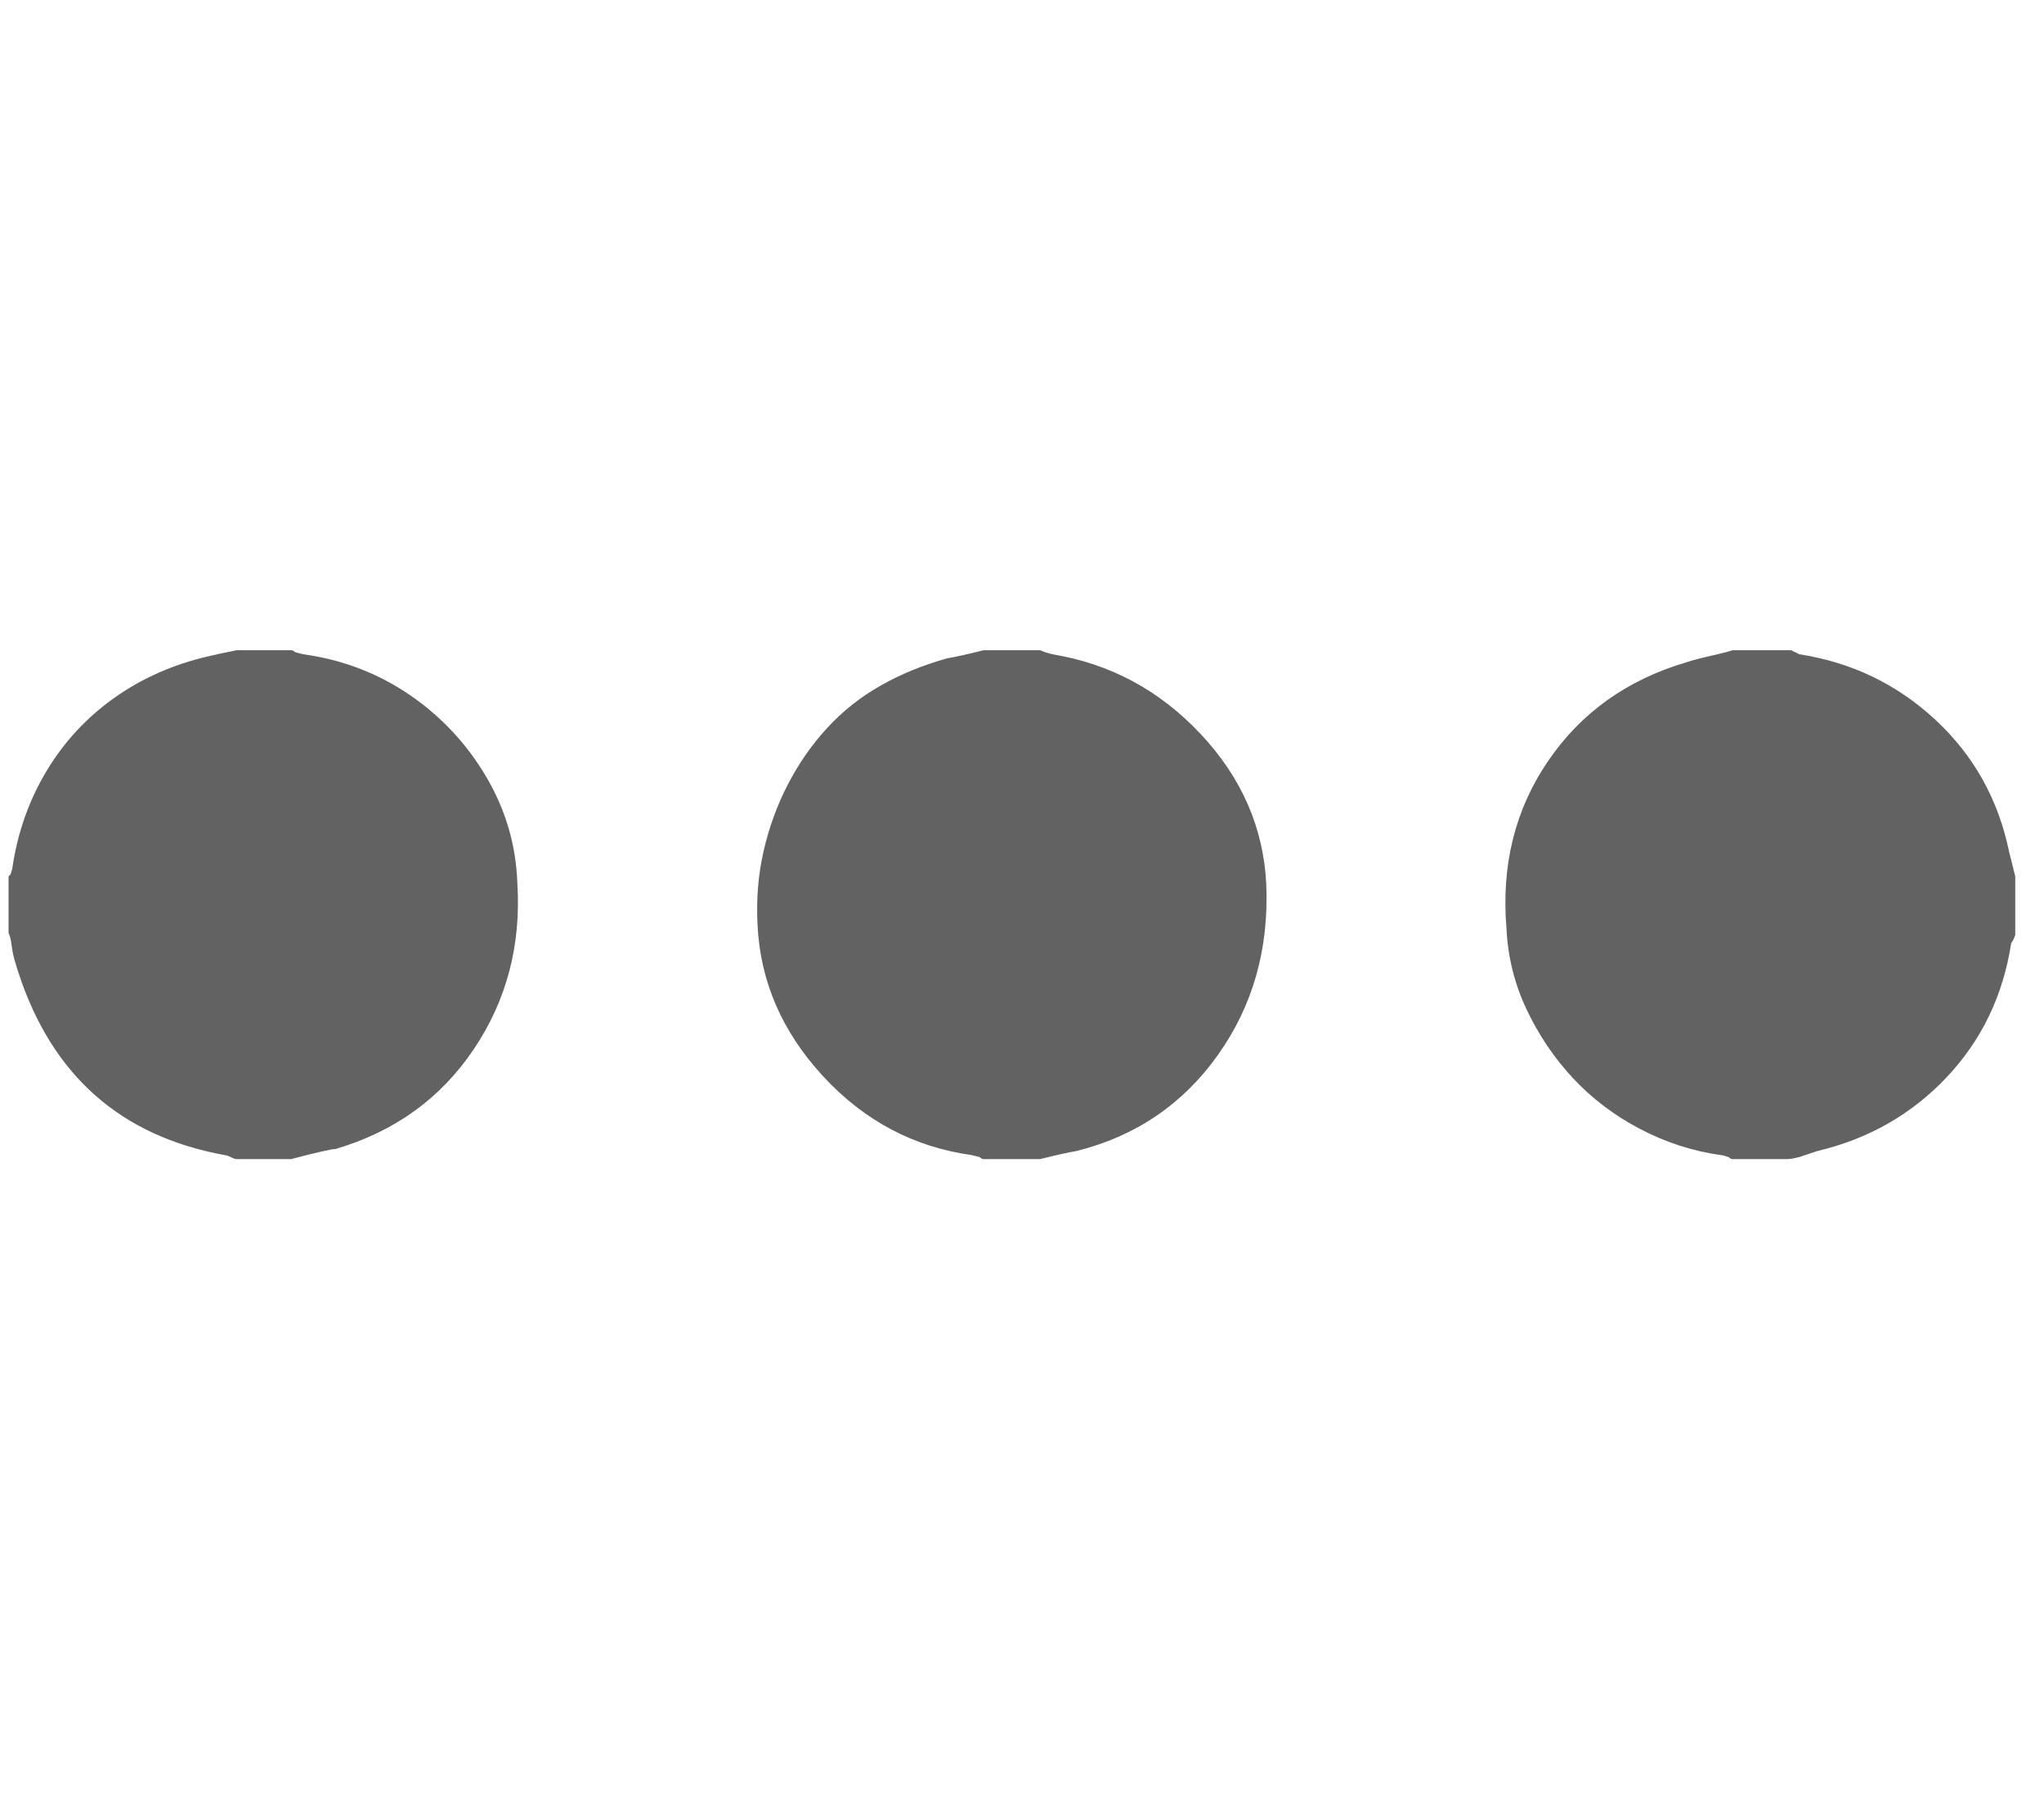 <svg xmlns="http://www.w3.org/2000/svg" xmlns:xlink="http://www.w3.org/1999/xlink" aria-hidden="true" focusable="false" width="1.13em" height="1em" style="-ms-transform: rotate(360deg); -webkit-transform: rotate(360deg); transform: rotate(360deg);" preserveAspectRatio="xMidYMid meet" viewBox="0 0 1008 896"><path d="M883 574h-27q-1 0-2-1q-3-1-4-1q-21-3-40-13t-33-25t-23-34t-10-40q-4-47 20.5-83t68.5-49q3-1 7-2t8.5-2t7.5-2h29l4 2q39 6 67.5 32.5T993 422l3 12v29q-1 3-2 4q-6 39-32 66.5T898 570l-9 3q-4 1-6 1zM115 322h27q1 0 2 1l4 1q29 4 52.5 20t38 40.5T254 437q3 46-21.5 82.5T164 569q-3 0-22 5h-27q-1 0-3-1t-3-1Q32 558 7 482q-1-3-2-6.5T3.5 468T2 462v-28l1-1q1-3 1-4q4-26 17-47.5t33.5-36T101 325q4-1 14-3zm370 0h28l2.5 1l3.5 1q43 7 73.5 39.5T625 438q2 48-24 84.5T531 570q-6 1-18 4h-28q-1 0-2-1l-4-1q-43-6-73.5-39T373 458q-1-19 3-36.5t12-33t19.5-28t26.5-21t33-13.5q6-1 18-4z" fill="#626262"/></svg>